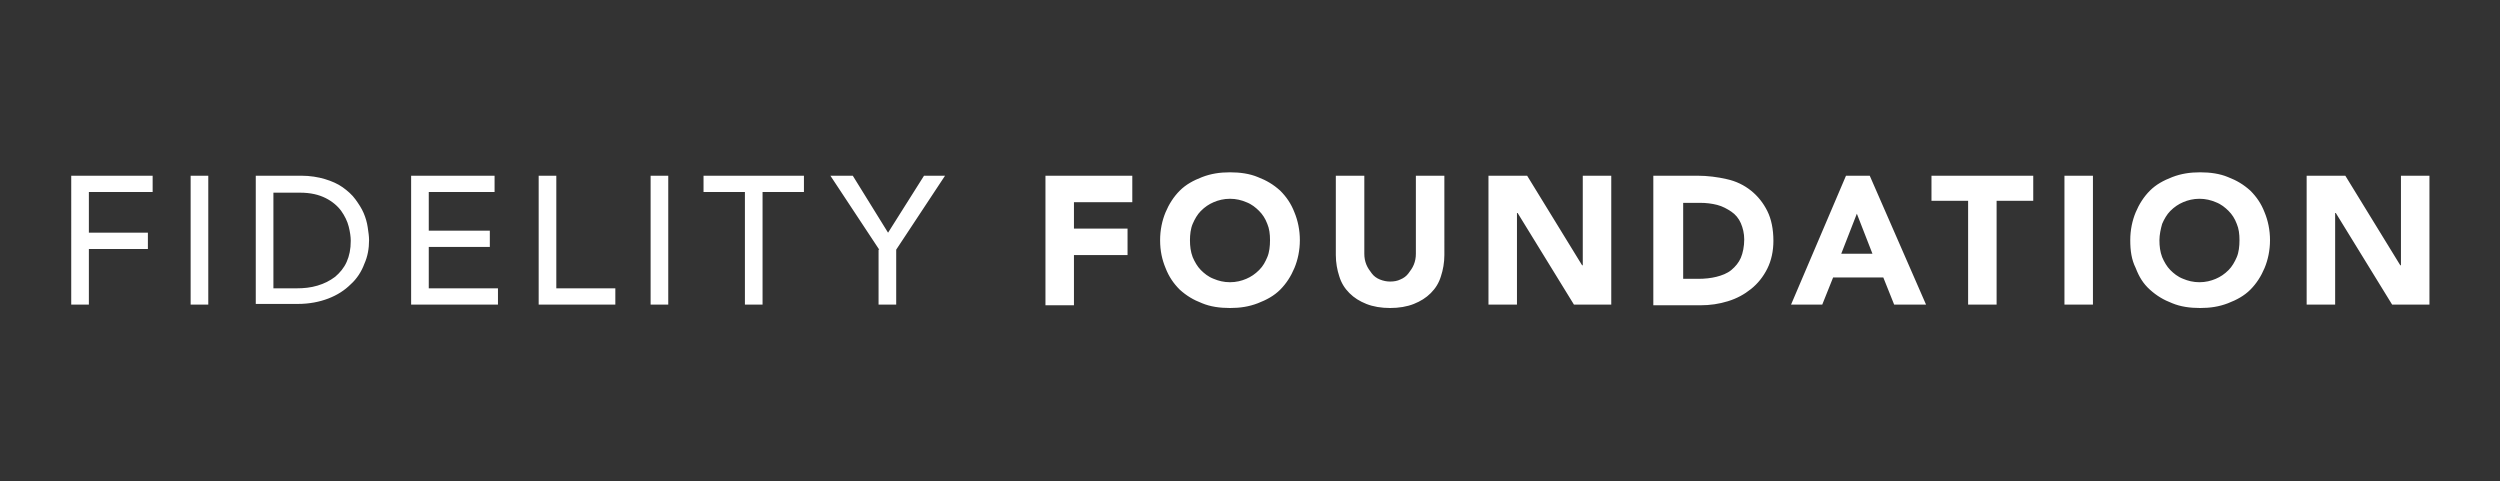 <svg enable-background="new 0 0 368.5 70.9" viewBox="0 0 368.5 70.9" xmlns="http://www.w3.org/2000/svg"><rect x="0" y="0" width="368.5" height="70.9" fill="#333333" stroke="none"/><path d="m10.5 25.9h12v2.4h-9.4v6h8.7v2.4h-8.7v8.2h-2.6zm17.6 0h2.6v19h-2.6zm9.7 0h6.6c1.3 0 2.5.2 3.5.5s1.9.7 2.6 1.2 1.4 1.1 1.9 1.8.9 1.3 1.2 2 .5 1.4.6 2.1.2 1.3.2 1.9c0 1.2-.2 2.4-.7 3.5-.4 1.1-1.1 2.2-2 3-.9.9-2 1.6-3.3 2.1s-2.8.8-4.5.8h-6.2v-18.9zm2.6 16.6h3.3c1.1 0 2.1-.1 3.1-.4s1.8-.7 2.6-1.3c.7-.6 1.3-1.3 1.7-2.2s.6-1.9.6-3.1c0-.6-.1-1.3-.3-2.1s-.6-1.6-1.1-2.3-1.3-1.4-2.3-1.9-2.2-.8-3.8-.8h-3.9v14.1zm20.2-16.6h12.3v2.4h-9.7v5.7h9v2.4h-9v6.1h10.2v2.4h-12.8zm18.8 0h2.6v16.6h8.7v2.4h-11.3zm16.5 0h2.6v19h-2.6zm13.9 2.4h-6.1v-2.4h14.8v2.4h-6.1v16.6h-2.6zm19.8 8.5-7.2-10.9h3.3l5.2 8.4 5.3-8.4h3.1l-7.2 10.9v8.1h-2.6v-8.1zm24.5-10.9h12.8v3.9h-8.6v3.9h7.9v3.9h-7.9v7.4h-4.2zm16.9 9.5c0-1.5.3-2.9.8-4.1s1.2-2.3 2.1-3.2 2-1.5 3.3-2 2.6-.7 4.1-.7 2.9.2 4.1.7c1.3.5 2.3 1.1 3.3 2 .9.9 1.6 1.9 2.1 3.2.5 1.2.8 2.6.8 4.1s-.3 2.9-.8 4.1-1.2 2.3-2.1 3.2-2 1.5-3.3 2-2.6.7-4.1.7-2.9-.2-4.1-.7c-1.3-.5-2.3-1.1-3.3-2-.9-.9-1.6-1.9-2.1-3.2-.5-1.2-.8-2.5-.8-4.1zm4.4 0c0 .9.1 1.7.4 2.5.3.7.7 1.4 1.2 1.9s1.1 1 1.9 1.3c.7.3 1.5.5 2.4.5s1.7-.2 2.4-.5 1.3-.7 1.9-1.3.9-1.2 1.2-1.9.4-1.6.4-2.5-.1-1.7-.4-2.4c-.3-.8-.7-1.4-1.2-1.9s-1.1-1-1.9-1.3c-.7-.3-1.5-.5-2.4-.5s-1.7.2-2.4.5-1.3.7-1.9 1.3c-.5.5-.9 1.2-1.2 1.9s-.4 1.6-.4 2.4zm37.5 2.2c0 1.1-.2 2.2-.5 3.1-.3 1-.8 1.8-1.5 2.5s-1.5 1.2-2.5 1.6-2.2.6-3.5.6-2.5-.2-3.5-.6-1.8-.9-2.5-1.6-1.2-1.5-1.5-2.5c-.3-.9-.5-2-.5-3.1v-11.7h4.2v11.5c0 .6.1 1.1.3 1.6s.5.9.8 1.3.7.7 1.2.9 1 .3 1.5.3c.6 0 1.1-.1 1.5-.3.5-.2.9-.5 1.2-.9s.6-.8.8-1.3.3-1 .3-1.6v-11.5h4.2zm6.5-11.7h5.7l8.1 13.2h.1v-13.2h4.2v19h-5.5l-8.3-13.5h-.1v13.5h-4.2zm24.5 0h6.3c1.5 0 3 .2 4.3.5 1.4.3 2.6.9 3.6 1.7s1.8 1.8 2.4 3 .9 2.7.9 4.4c0 1.5-.3 2.9-.9 4.1s-1.4 2.2-2.4 3-2.1 1.4-3.4 1.8-2.6.6-4.1.6h-6.9v-19.1zm4.2 15.2h2.2c1 0 1.9-.1 2.7-.3s1.6-.5 2.2-1 1.1-1.1 1.4-1.8.5-1.7.5-2.7c0-.9-.2-1.7-.5-2.4s-.8-1.3-1.4-1.7-1.3-.8-2.1-1-1.6-.3-2.5-.3h-2.5zm24-15.2h3.5l8.3 19h-4.7l-1.6-4h-7.4l-1.6 4h-4.6zm1.6 5.6-2.3 5.9h4.6zm16.4-1.9h-5.4v-3.7h15v3.7h-5.4v15.3h-4.2zm14.2-3.7h4.2v19h-4.2zm9.7 9.5c0-1.5.3-2.9.8-4.1s1.2-2.3 2.1-3.2 2-1.5 3.3-2 2.6-.7 4.1-.7 2.9.2 4.1.7c1.3.5 2.3 1.1 3.3 2 .9.9 1.6 1.9 2.1 3.2.5 1.2.8 2.6.8 4.1s-.3 2.9-.8 4.1-1.2 2.3-2.1 3.2-2 1.5-3.3 2-2.6.7-4.1.7-2.9-.2-4.1-.7c-1.3-.5-2.3-1.1-3.3-2s-1.6-1.9-2.1-3.2c-.6-1.2-.8-2.5-.8-4.1zm4.3 0c0 .9.1 1.7.4 2.5.3.7.7 1.4 1.2 1.9s1.1 1 1.9 1.3c.7.3 1.5.5 2.4.5s1.7-.2 2.4-.5 1.3-.7 1.9-1.3c.5-.5.9-1.2 1.2-1.9s.4-1.6.4-2.5-.1-1.7-.4-2.4c-.3-.8-.7-1.4-1.2-1.9s-1.1-1-1.9-1.3c-.7-.3-1.5-.5-2.4-.5s-1.7.2-2.4.5-1.3.7-1.9 1.3c-.5.5-.9 1.2-1.2 1.9-.2.7-.4 1.6-.4 2.4zm21.7-9.5h5.7l8.1 13.2h.1v-13.2h4.2v19h-5.5l-8.3-13.5h-.1v13.5h-4.2z" fill="#fff"/></svg>